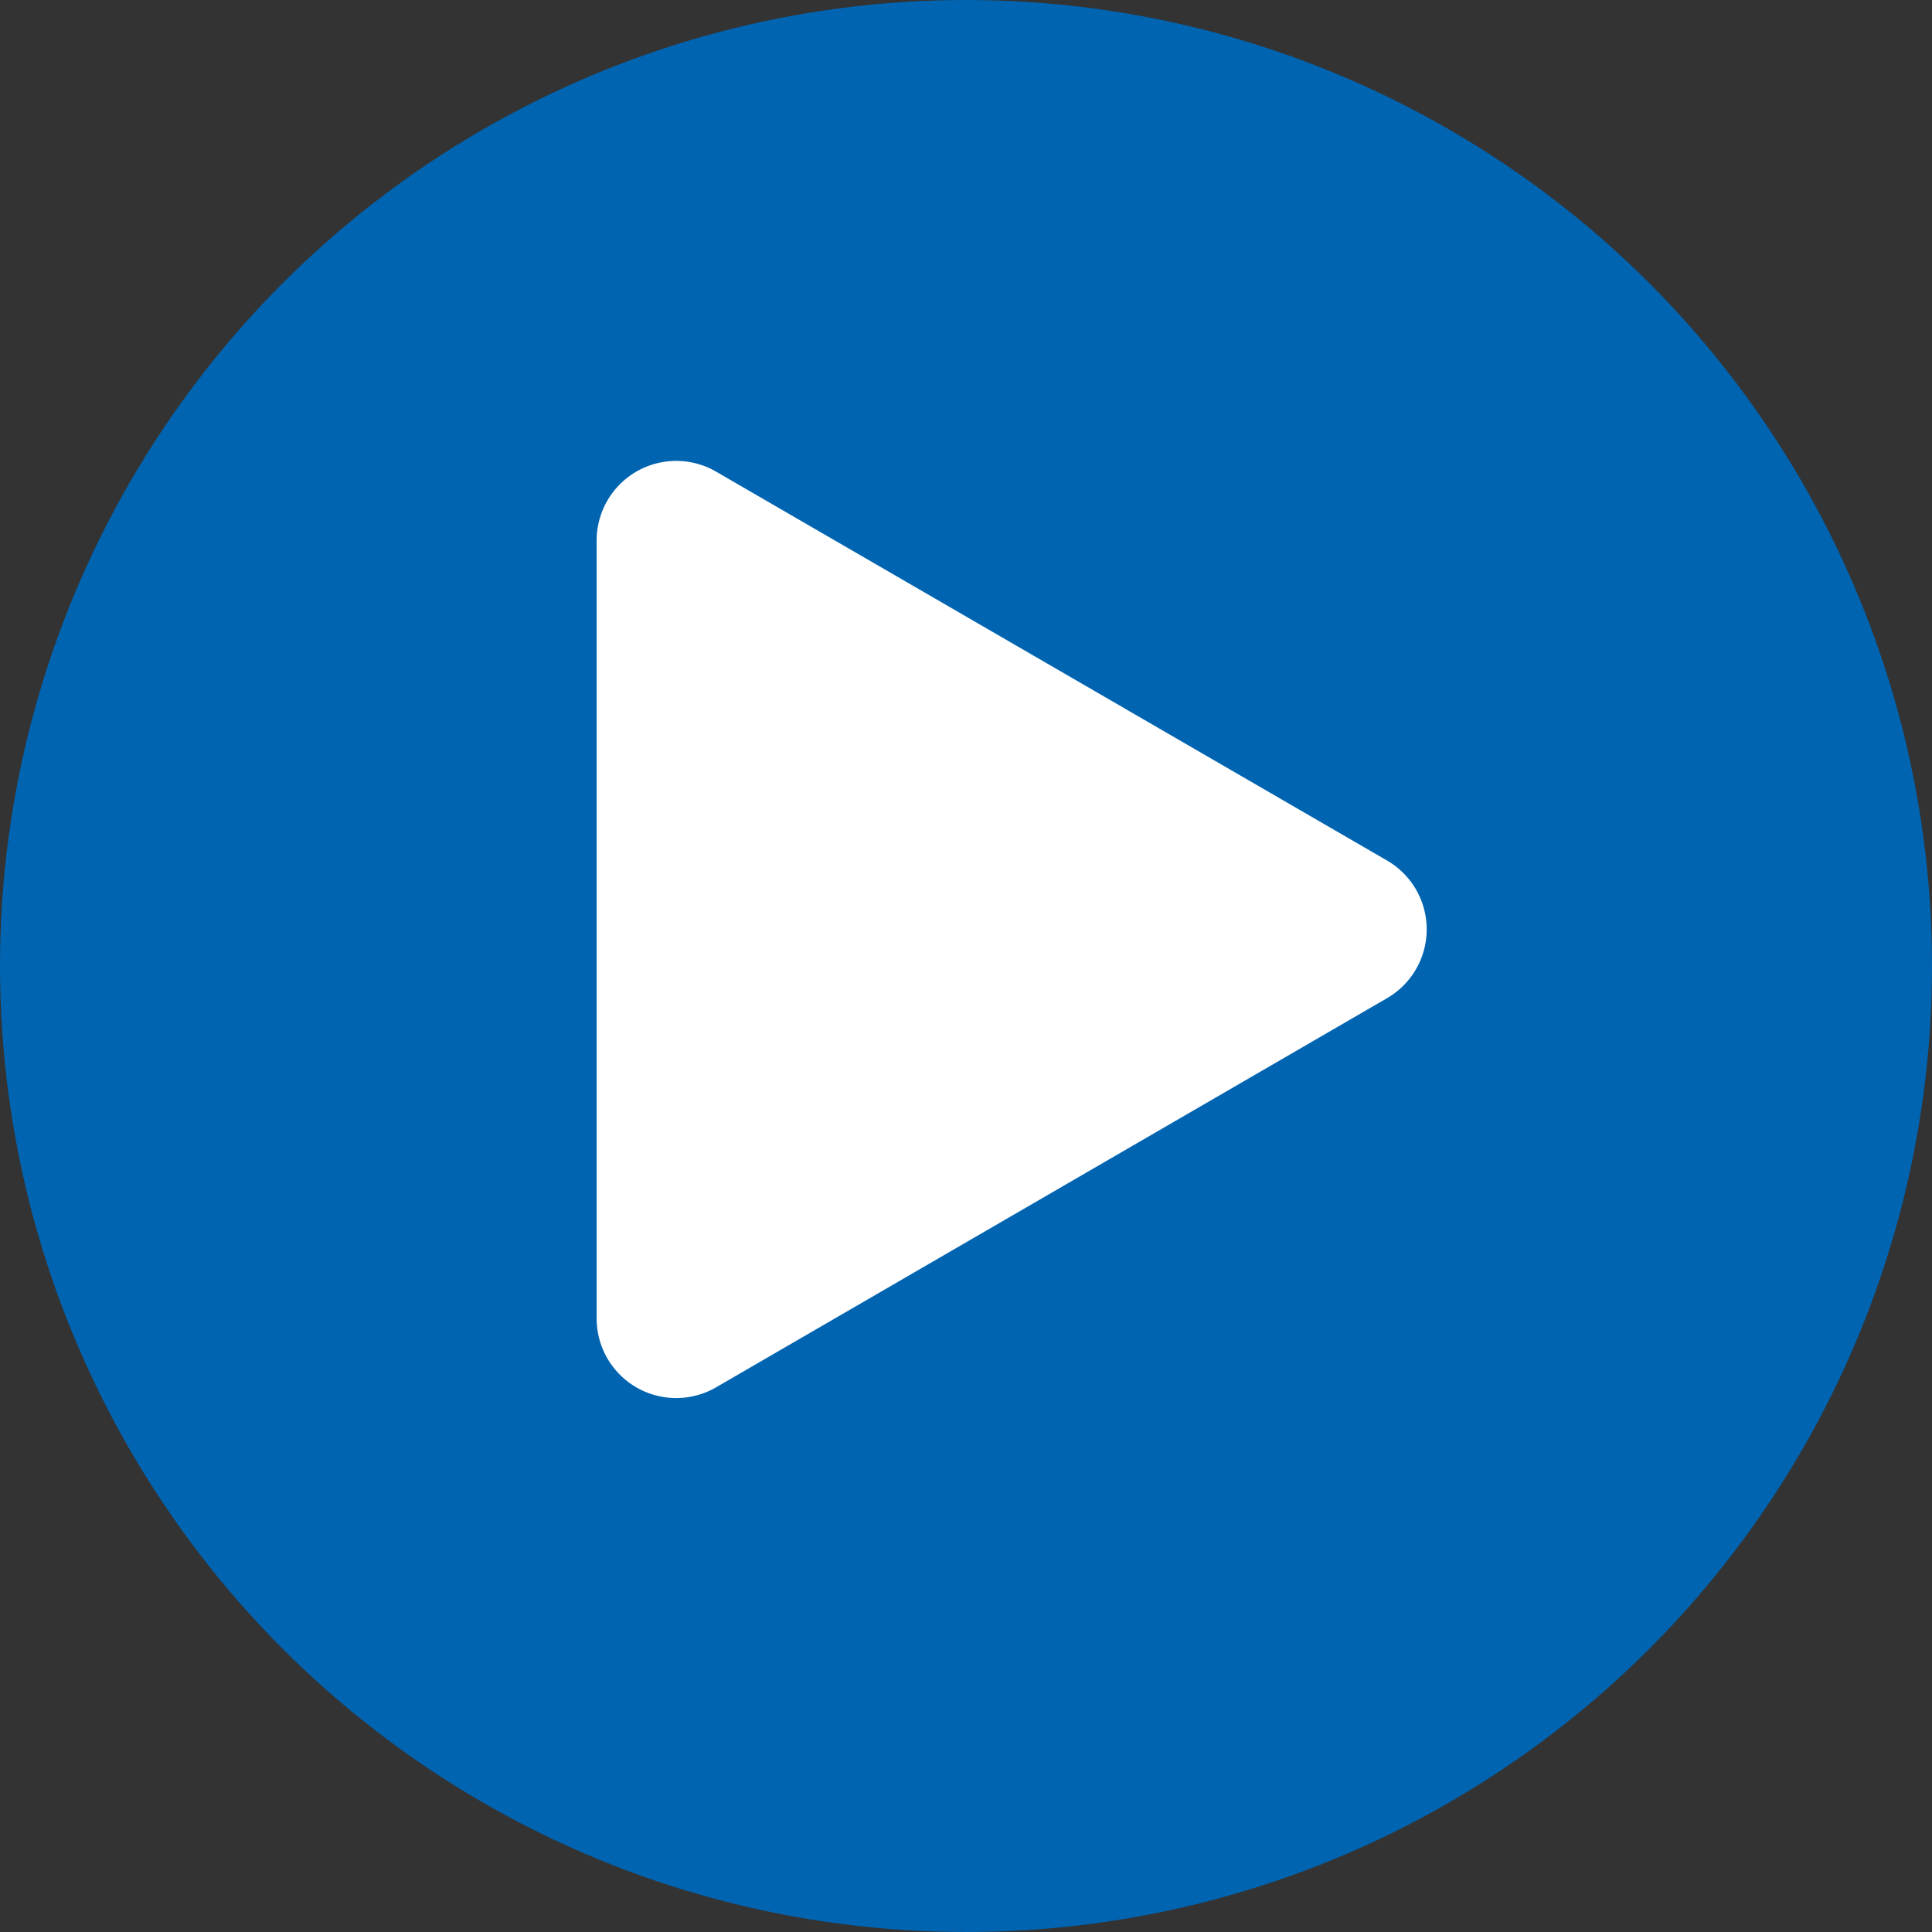 <svg xmlns="http://www.w3.org/2000/svg" width="17" height="17" viewBox="0 0 17 17"><rect x="0" y="0" width="17" height="17" fill="#333333" stroke="none"/><defs><style>.a{fill:#0064b1;}.b{fill:#fff;}</style></defs><g transform="translate(-0.243 0.435)"><circle class="a" cx="8.5" cy="8.5" r="8.5" transform="translate(0.243 -0.435)"/><path class="b" d="M4.031,1.045a.7.7,0,0,1,1.211,0l3.422,5.9A.7.7,0,0,1,8.058,8H1.215A.7.7,0,0,1,.609,6.949Z" transform="translate(13.493 3.106) rotate(90)"/></g></svg>
